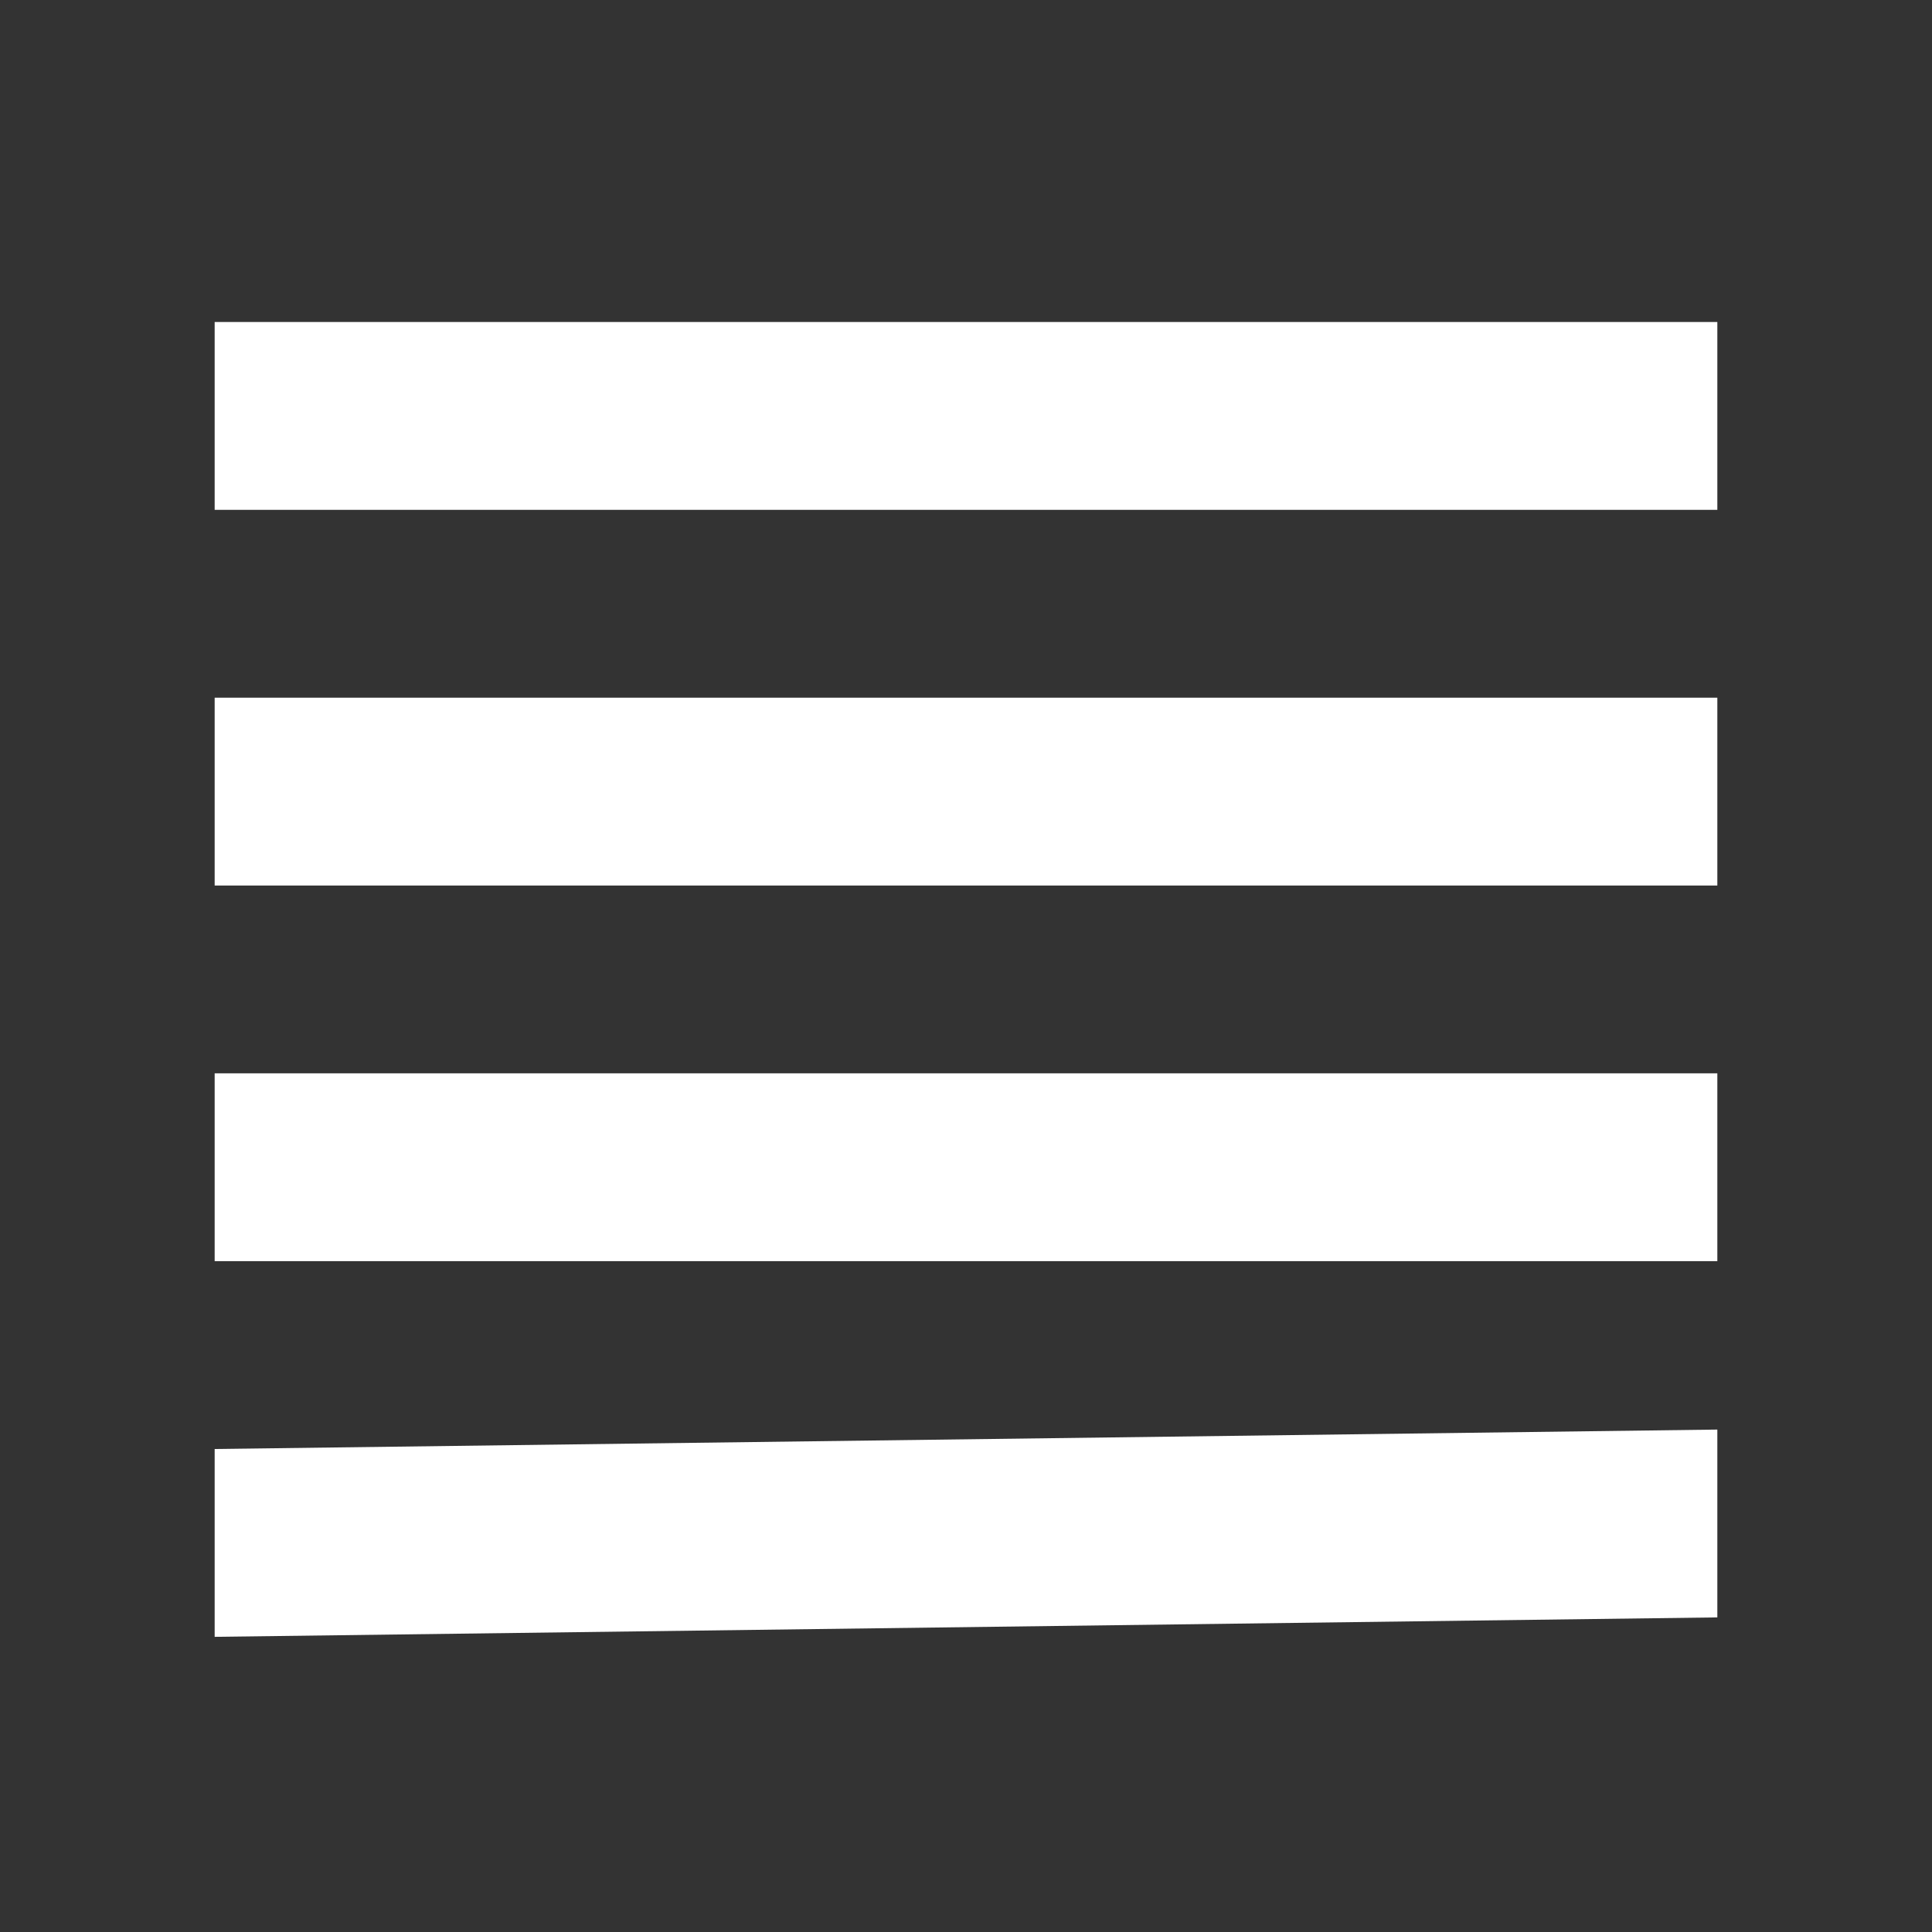 <svg xmlns="http://www.w3.org/2000/svg" xmlns:xlink="http://www.w3.org/1999/xlink" width="18" height="18" viewBox="0 0 18 18">
  <rect x="0" y="0" width="18" height="18" fill="#333333" stroke="none"/>
  <defs>
    <clipPath id="clip-path">
      <rect id="Rectangle_54363" data-name="Rectangle 54363" width="18" height="18" transform="translate(9 10)" fill="none"/>
    </clipPath>
  </defs>
  <g id="Group_172172" data-name="Group 172172" transform="translate(-684 -131)">
    <g id="Mask_Group_95689" data-name="Mask Group 95689" transform="translate(675 121)" clip-path="url(#clip-path)">
      <path id="subject_FILL0_wght400_GRAD0_opsz24" d="M160-747.75v-1.75l14-.181v1.75Zm0-3.5V-753h14v1.75Zm0-3.5v-1.75h14v1.75Zm0-3.5V-760h14v1.75Z" transform="translate(-149 773)" fill="#fff"/>
    </g>
  </g>
</svg>
